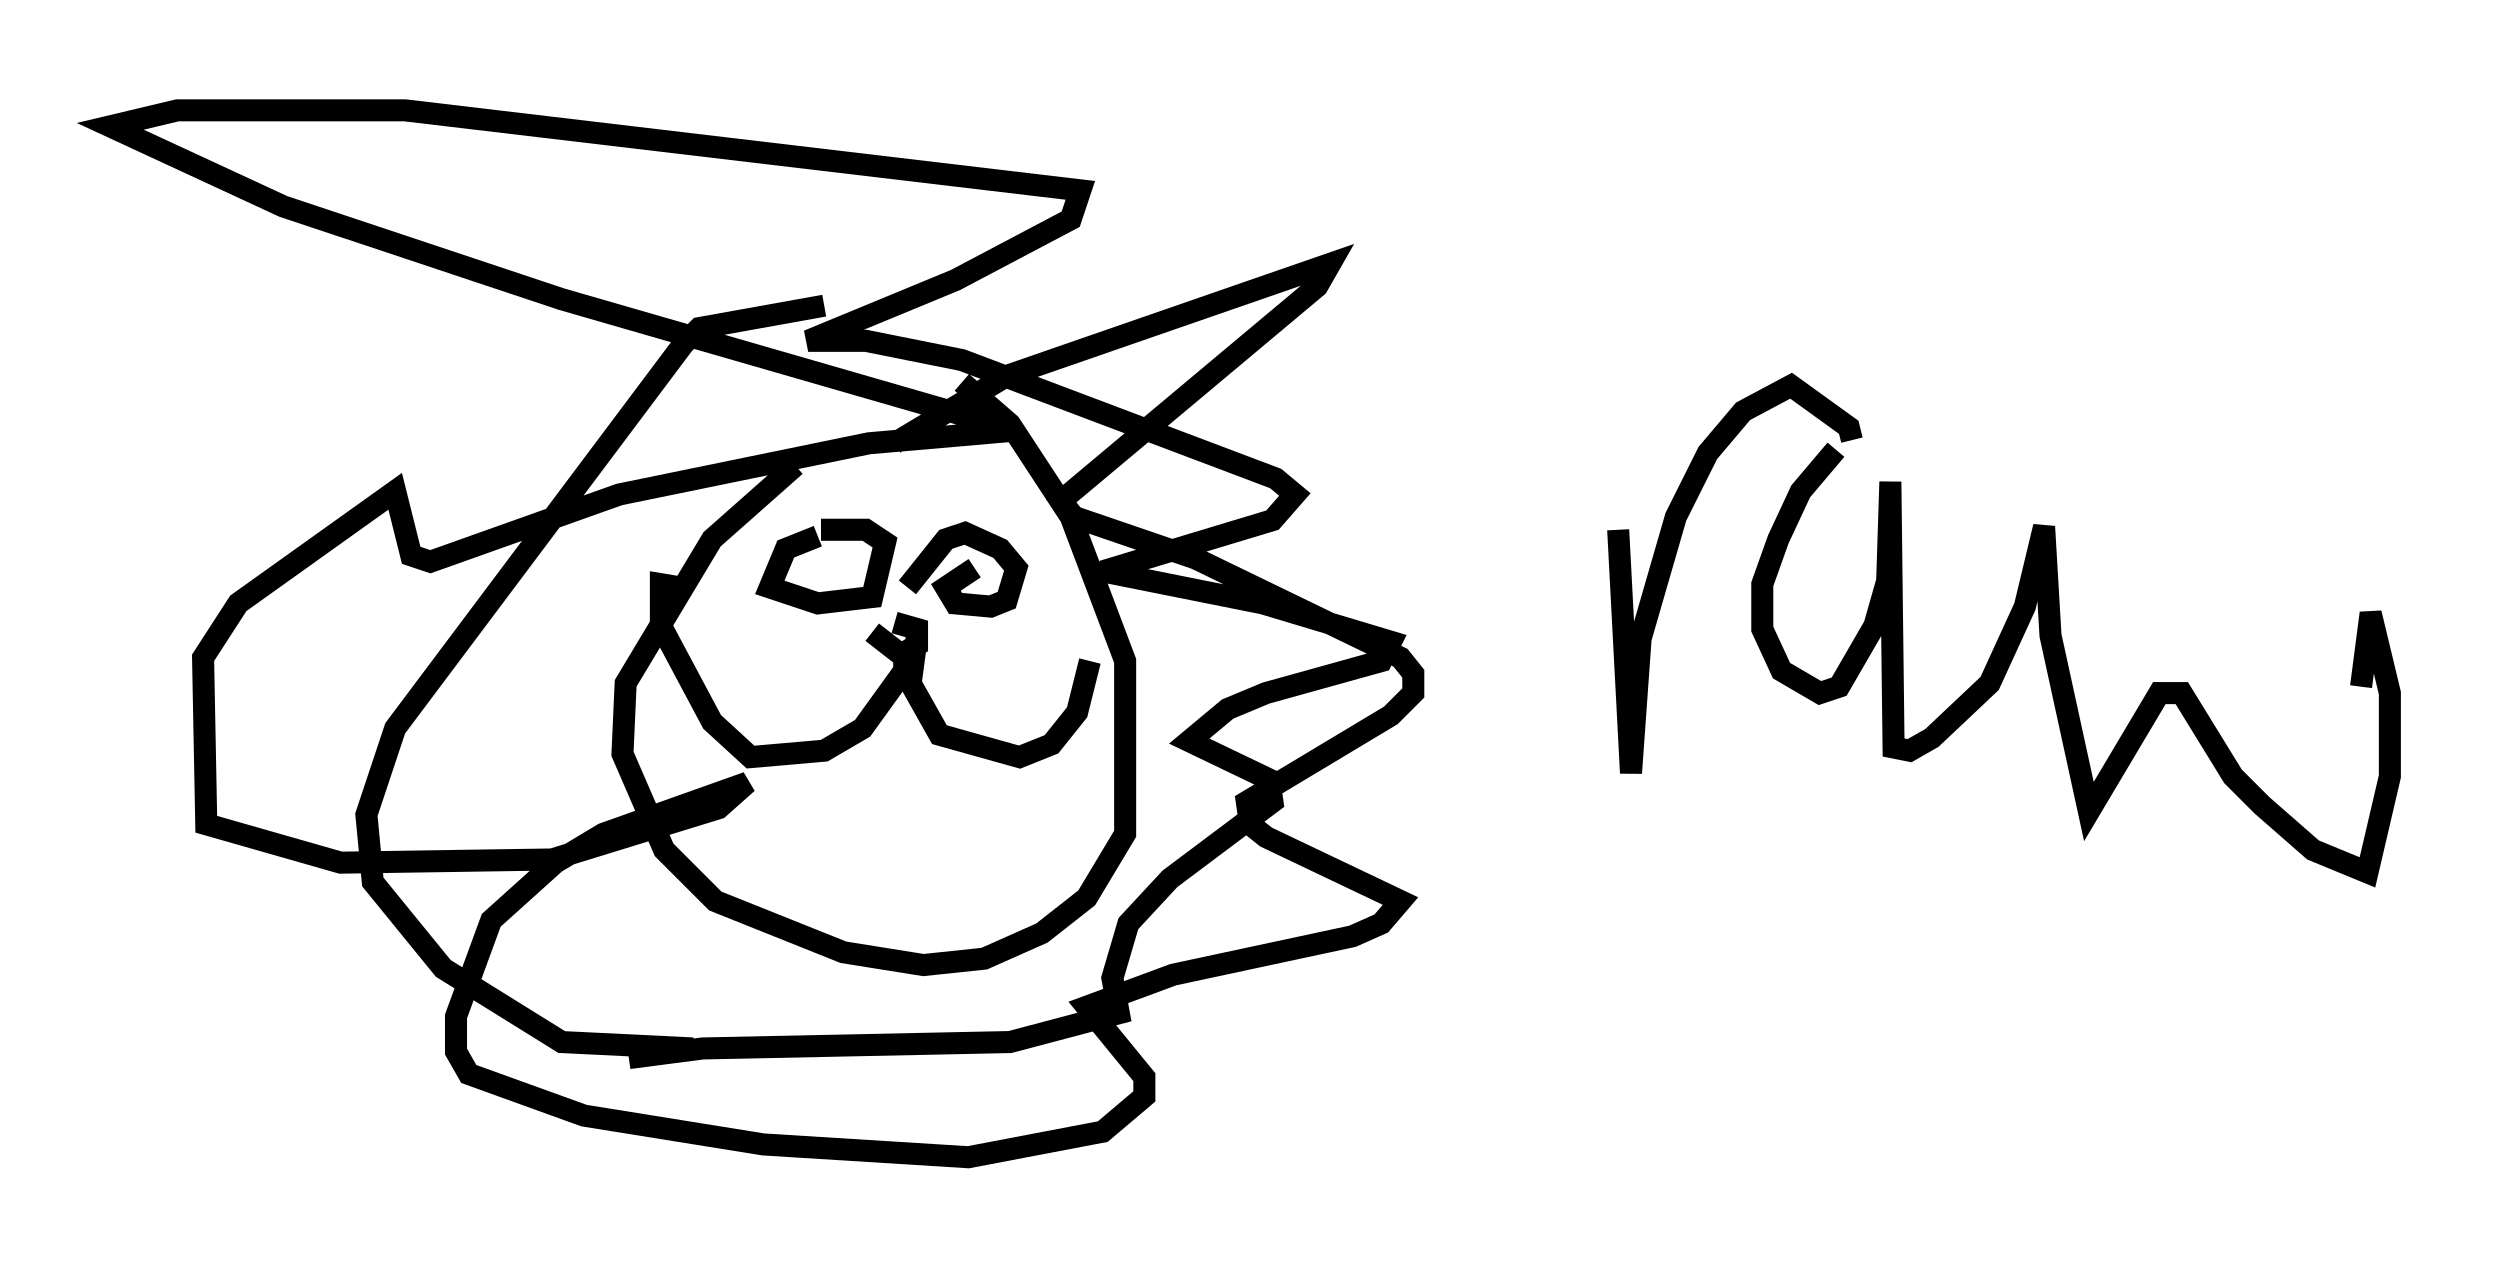 <?xml version="1.0" encoding="utf-8" ?>
<svg baseProfile="full" height="57.497" version="1.1" width="113.419" xmlns="http://www.w3.org/2000/svg" xmlns:ev="http://www.w3.org/2001/xml-events" xmlns:xlink="http://www.w3.org/1999/xlink"><defs /><rect fill="white" height="57.497" width="113.419" x="0" y="0" /><path d="M38.408, 20.397 m-2.324, 0.726 l-3.777, 3.341 -3.922, 6.536 l-0.145, 3.196 1.888, 4.358 l2.324, 2.324 5.81, 2.324 l3.631, 0.581 2.76, -0.291 l2.615, -1.162 2.034, -1.598 l1.743, -2.905 0.0, -7.844 l-2.469, -6.536 -2.76, -4.212 l-2.179, -1.888 m-3.05, 2.76 l5.084, -3.05 14.67, -5.084 l-0.581, 1.017 -11.62, 9.732 l0.581, 0.726 5.52, 1.888 l9.296, 4.503 0.581, 0.726 l0.0, 0.872 -1.017, 1.017 l-6.536, 3.922 0.145, 1.017 l0.726, 0.581 6.101, 2.905 l-0.872, 1.017 -1.307, 0.581 l-8.134, 1.743 -3.922, 1.453 l2.615, 3.196 0.0, 0.872 l-1.888, 1.598 -6.101, 1.162 l-9.296, -0.581 -8.134, -1.307 l-5.229, -1.888 -0.581, -1.017 l0.0, -1.598 1.598, -4.358 l2.905, -2.615 2.179, -1.307 l6.536, -2.324 -1.307, 1.162 l-7.553, 2.324 -9.587, 0.145 l-6.101, -1.743 -0.145, -7.553 l1.598, -2.469 7.117, -5.084 l0.726, 2.905 0.872, 0.291 l8.57, -3.05 11.33, -2.324 l6.682, -0.581 -20.626, -5.955 l-12.637, -4.212 -7.844, -3.631 l3.05, -0.726 10.313, 0.0 l30.648, 3.631 -0.436, 1.307 l-5.229, 2.76 -6.682, 2.76 l2.615, 0.0 4.358, 0.872 l14.235, 5.374 0.872, 0.726 l-1.017, 1.162 -7.698, 2.324 l7.263, 1.453 5.81, 1.743 l-0.436, 0.872 -5.229, 1.453 l-1.743, 0.726 -1.743, 1.453 l3.631, 1.743 0.145, 1.017 l-4.648, 3.486 -1.888, 2.034 l-0.726, 2.469 0.291, 1.598 l-4.939, 1.307 -13.944, 0.291 l-3.341, 0.436 2.905, -0.436 l-5.955, -0.291 -5.374, -3.341 l-3.196, -3.922 -0.291, -3.05 l1.307, -3.922 13.073, -17.43 l0.726, -0.726 5.665, -1.017 m-0.291, 10.458 l-1.453, 0.581 -0.726, 1.743 l2.179, 0.726 2.469, -0.291 l0.581, -2.469 -0.872, -0.581 l-2.034, 0.0 m6.972, 1.743 l-1.307, 0.872 0.436, 0.726 l1.598, 0.145 0.726, -0.291 l0.436, -1.453 -0.726, -0.872 l-1.598, -0.726 -0.872, 0.291 l-1.743, 2.179 m-1.598, 2.034 l1.307, 1.017 0.726, -0.436 l0.0, -0.726 -1.017, -0.291 m0.436, 1.307 l0.0, 0.872 -1.888, 2.615 l-1.743, 1.017 -3.341, 0.291 l-1.743, -1.598 -2.324, -4.358 l0.0, -1.888 0.872, 0.145 m10.749, 2.179 l-0.291, 2.179 1.307, 2.324 l3.631, 1.017 1.453, -0.581 l1.162, -1.453 0.581, -2.324 m23.966, -5.955 l0.581, 11.039 0.436, -6.101 l1.598, -5.52 1.453, -2.905 l1.598, -1.888 2.179, -1.162 l2.615, 1.888 0.145, 0.581 m-0.726, 0.436 l-1.598, 1.888 -1.017, 2.179 l-0.726, 2.034 0.0, 2.034 l0.872, 1.888 1.743, 1.017 l0.872, -0.291 1.598, -2.76 l0.581, -2.034 0.145, -4.503 l0.145, 12.056 0.726, 0.145 l1.017, -0.581 2.615, -2.469 l1.598, -3.486 0.872, -3.631 l0.291, 4.939 1.743, 7.989 l3.196, -5.374 1.017, 0.0 l2.324, 3.777 1.307, 1.307 l2.324, 2.034 2.469, 1.017 l1.017, -4.358 0.0, -3.777 l-0.872, -3.631 -0.436, 3.341 " fill="none" stroke="black" stroke-width="1" /></svg>
